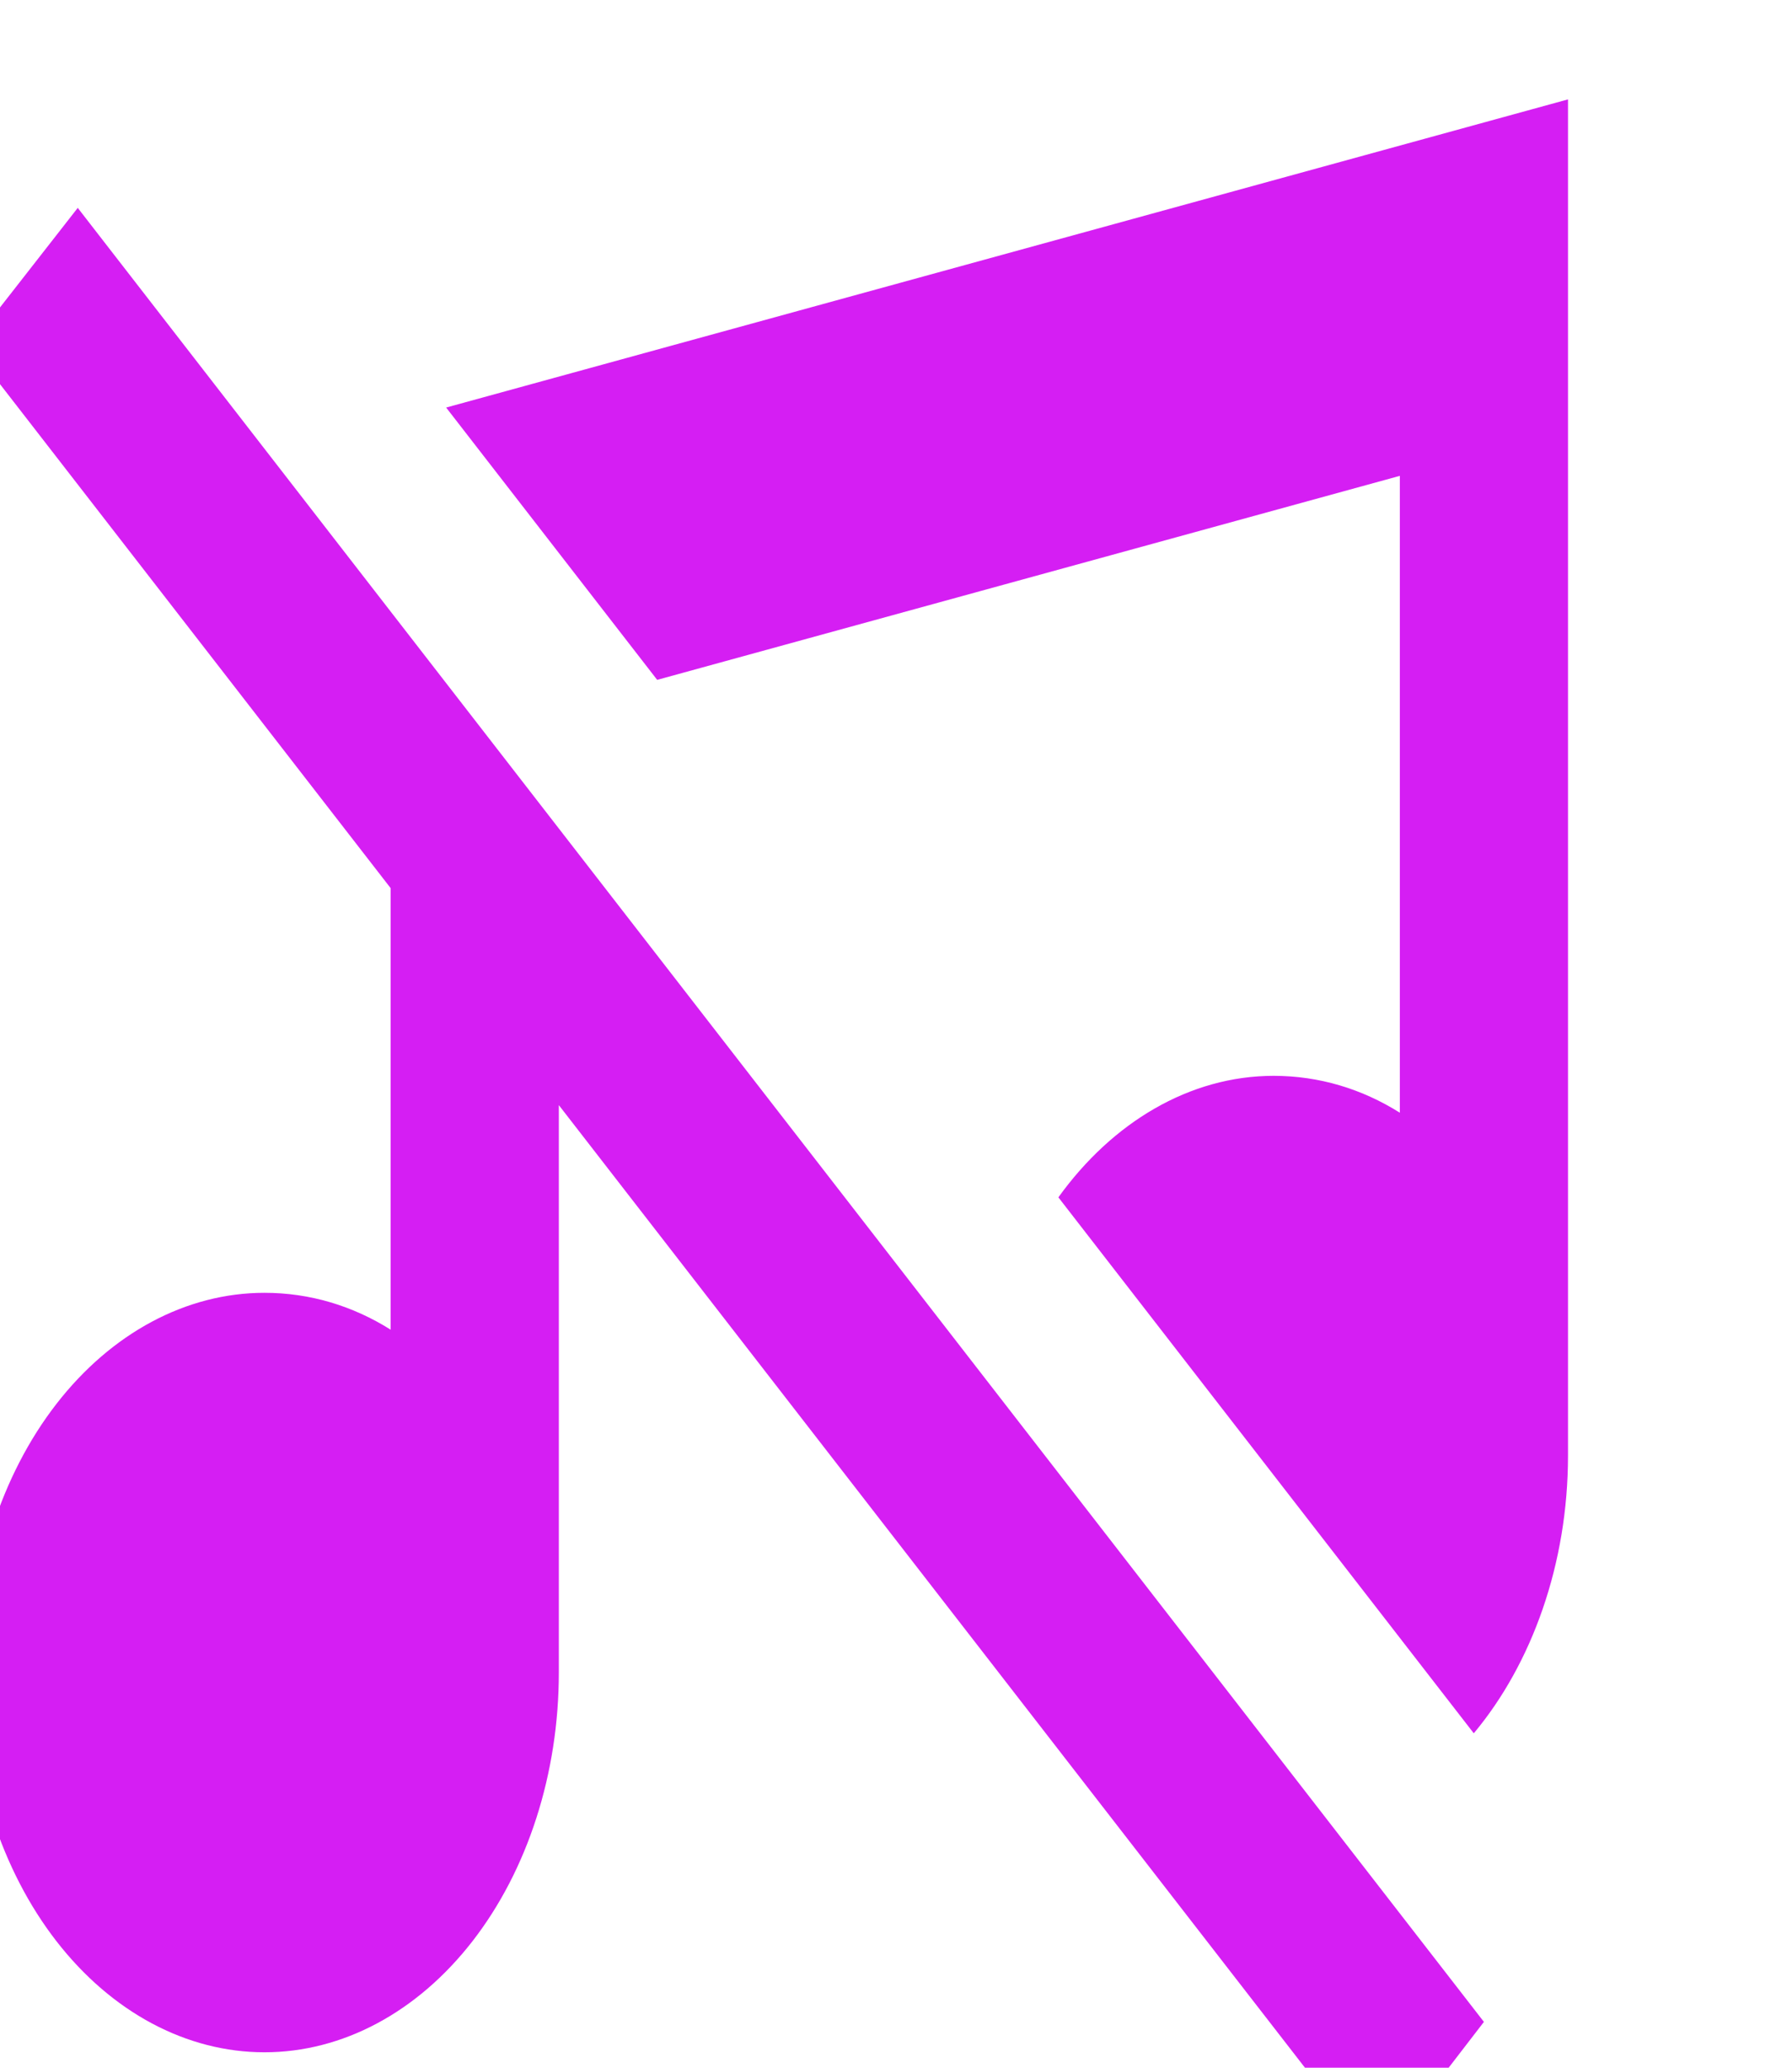 <svg width="26" height="30" viewBox="0 0 26 30" fill="none" xmlns="http://www.w3.org/2000/svg">
<g id="Property 1=mdi:music-off" clip-path="url(#clip0_548_3425)">
<path id="Vector" d="M-0.433 5.015L1.128 3.016L21.53 29.335L19.98 31.35L8.108 16.034V24.267C8.108 25.728 7.658 27.129 6.857 28.162C6.056 29.195 4.97 29.776 3.837 29.776C2.705 29.776 1.618 29.195 0.817 28.162C0.017 27.129 -0.433 25.728 -0.433 24.267C-0.433 22.805 0.017 21.404 0.817 20.371C1.618 19.338 2.705 18.757 3.837 18.757C4.496 18.757 5.118 18.946 5.668 19.292V12.886L-0.433 5.015ZM22.75 1.442V21.118C22.75 22.692 22.225 24.141 21.383 25.148L15.356 17.372C16.137 16.286 17.259 15.609 18.479 15.609C19.138 15.609 19.761 15.798 20.31 16.144V6.904L9.535 9.864L6.473 5.913L22.75 1.442Z" fill="#D51EF3"/>
</g>
<defs>
<clipPath id="clip0_548_3425">
<rect width="26" height="30" fill="white"/>
</clipPath>
</defs>
</svg>
